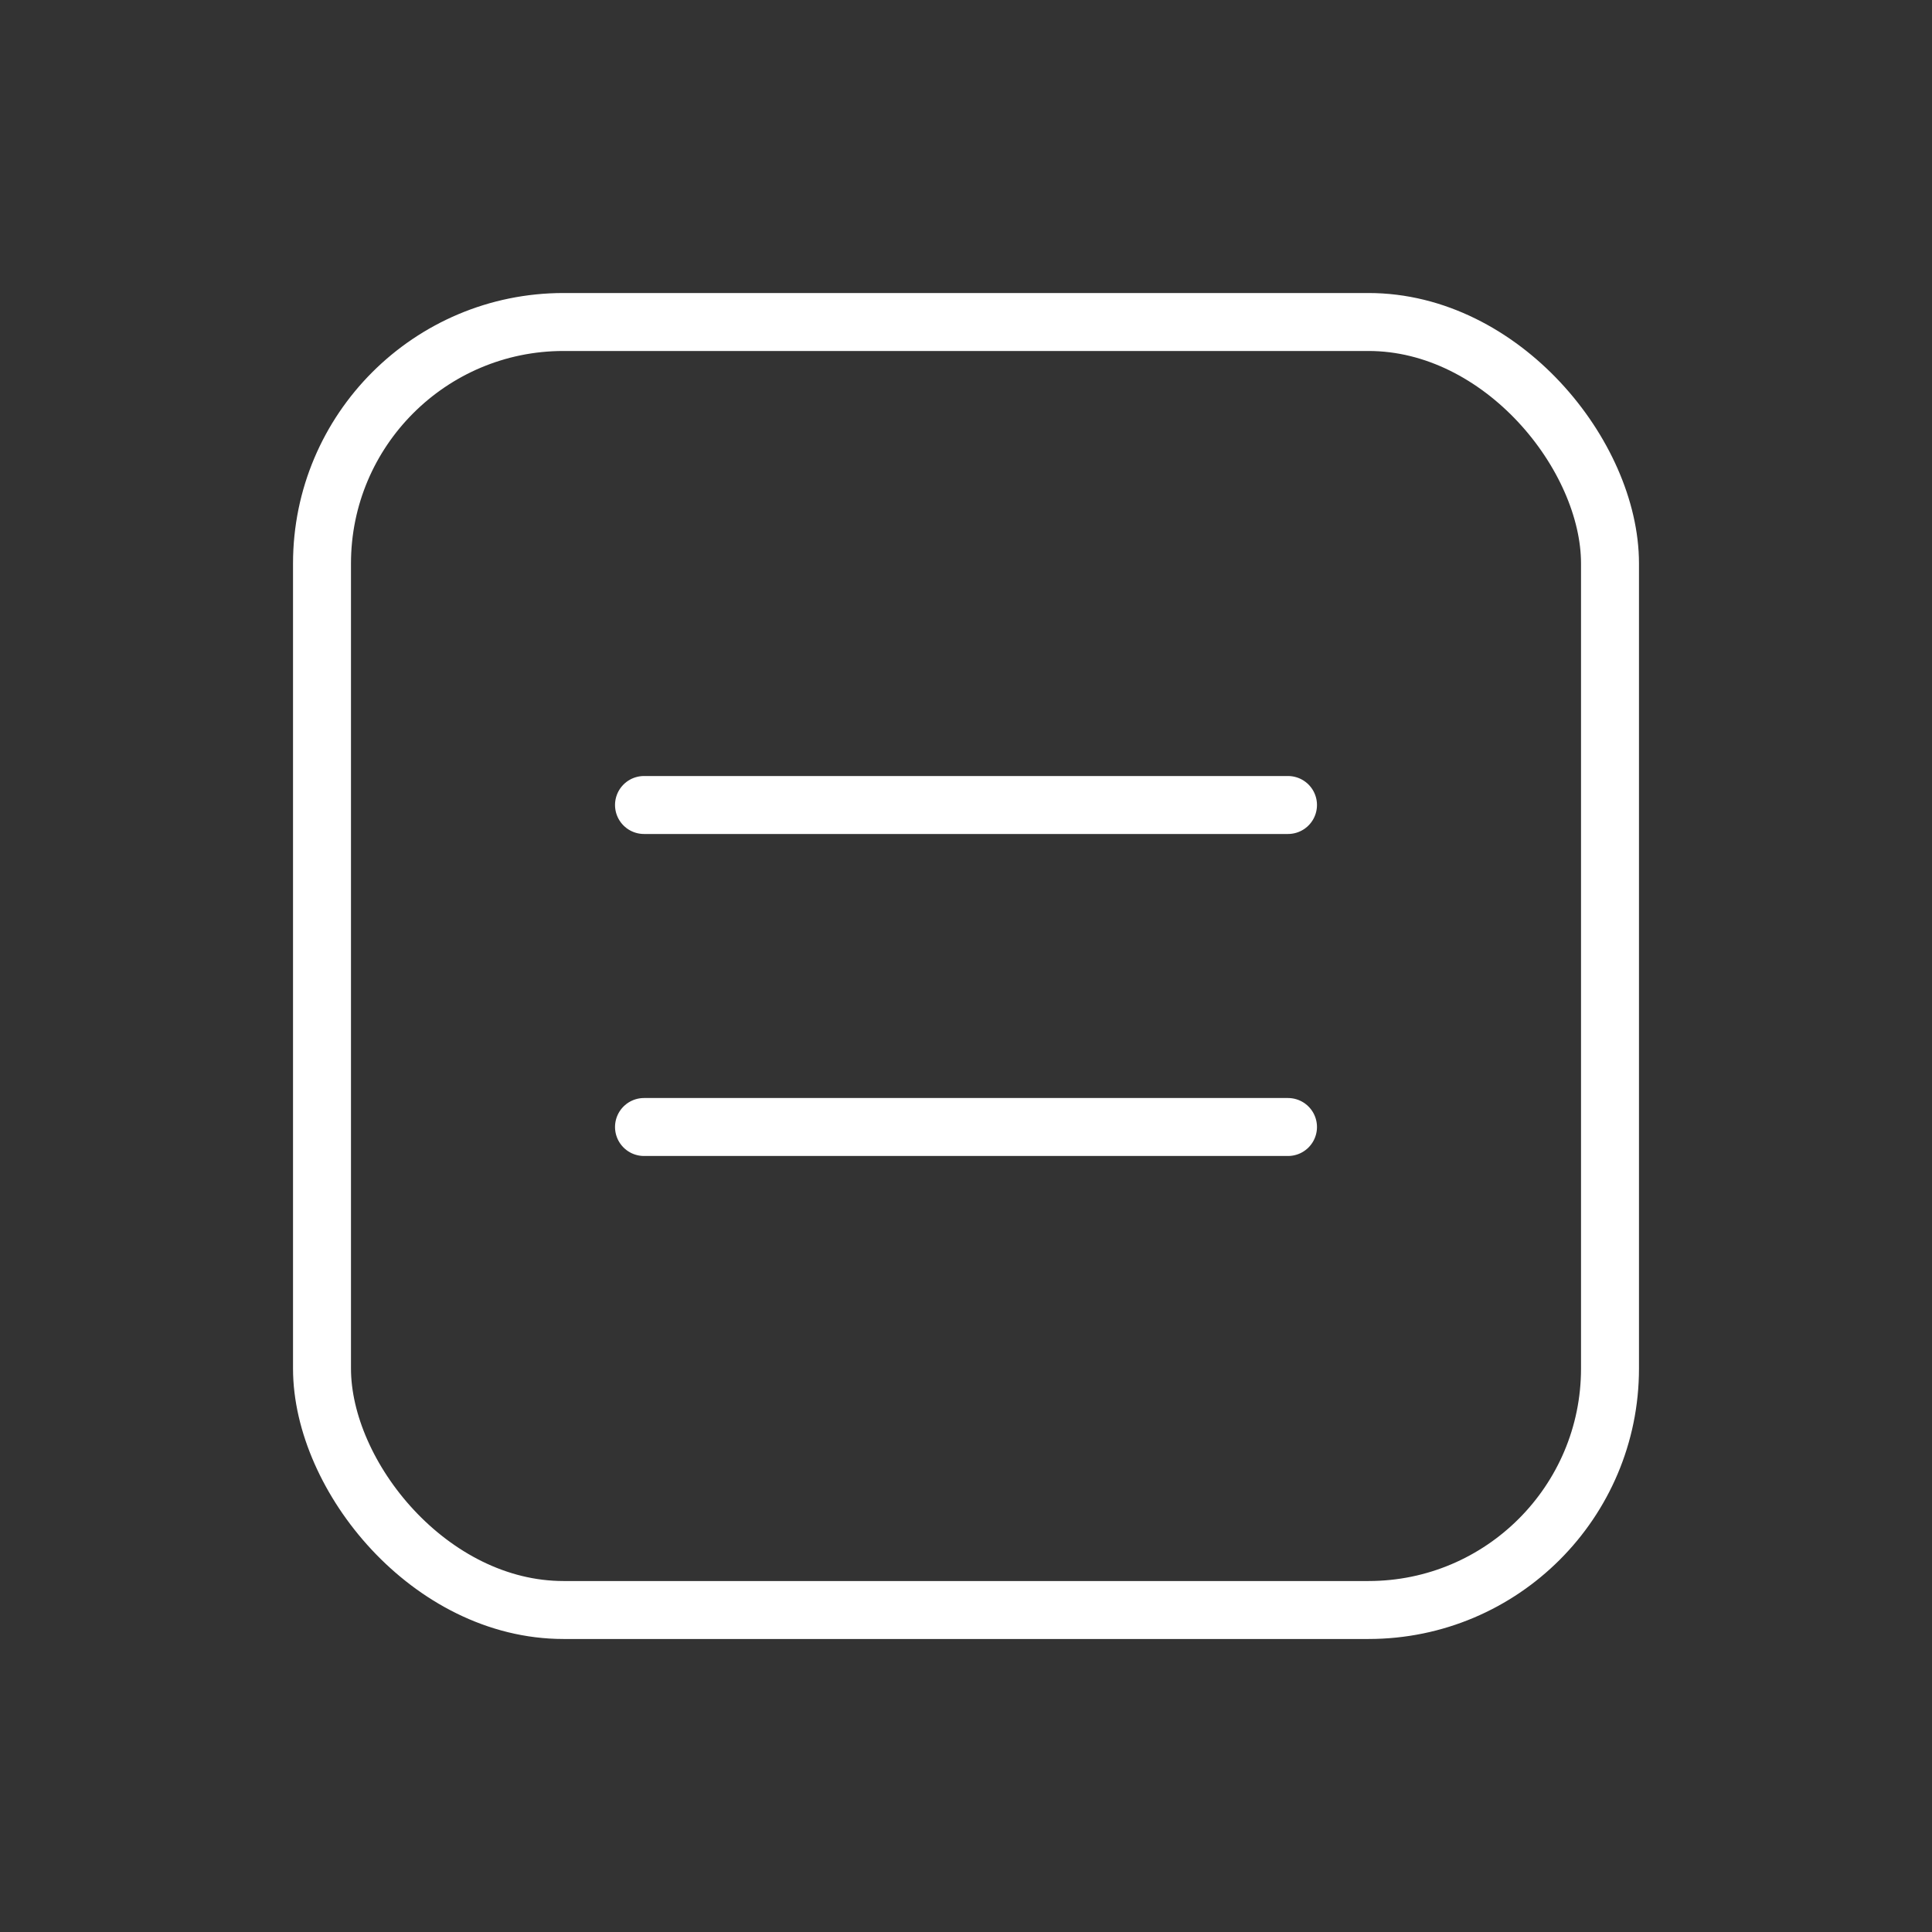<!DOCTYPE svg PUBLIC "-//W3C//DTD SVG 1.1//EN" "http://www.w3.org/Graphics/SVG/1.1/DTD/svg11.dtd">
<!-- Uploaded to: SVG Repo, www.svgrepo.com, Transformed by: SVG Repo Mixer Tools -->
<svg width="800px" height="800px" viewBox="0 0 24.00 24.00" fill="none" xmlns="http://www.w3.org/2000/svg" stroke="#ffffff">
<rect x="0" y="0" width="24.00" height="24.00" fill="#333333" stroke="none"/>
<g id="SVGRepo_bgCarrier" stroke-width="0"/>
<g id="SVGRepo_tracerCarrier" stroke-linecap="round" stroke-linejoin="round" stroke="#CCCCCC" stroke-width="0.384"/>
<g id="SVGRepo_iconCarrier"> <rect x="4" y="4" width="16" height="16" rx="3" stroke="#ffffff" stroke-width="0.72"/> <path d="M16 10L8 10" stroke="#ffffff" stroke-width="0.72" stroke-linecap="round"/> <path d="M16 14L8 14" stroke="#ffffff" stroke-width="0.72" stroke-linecap="round"/> </g>
</svg>